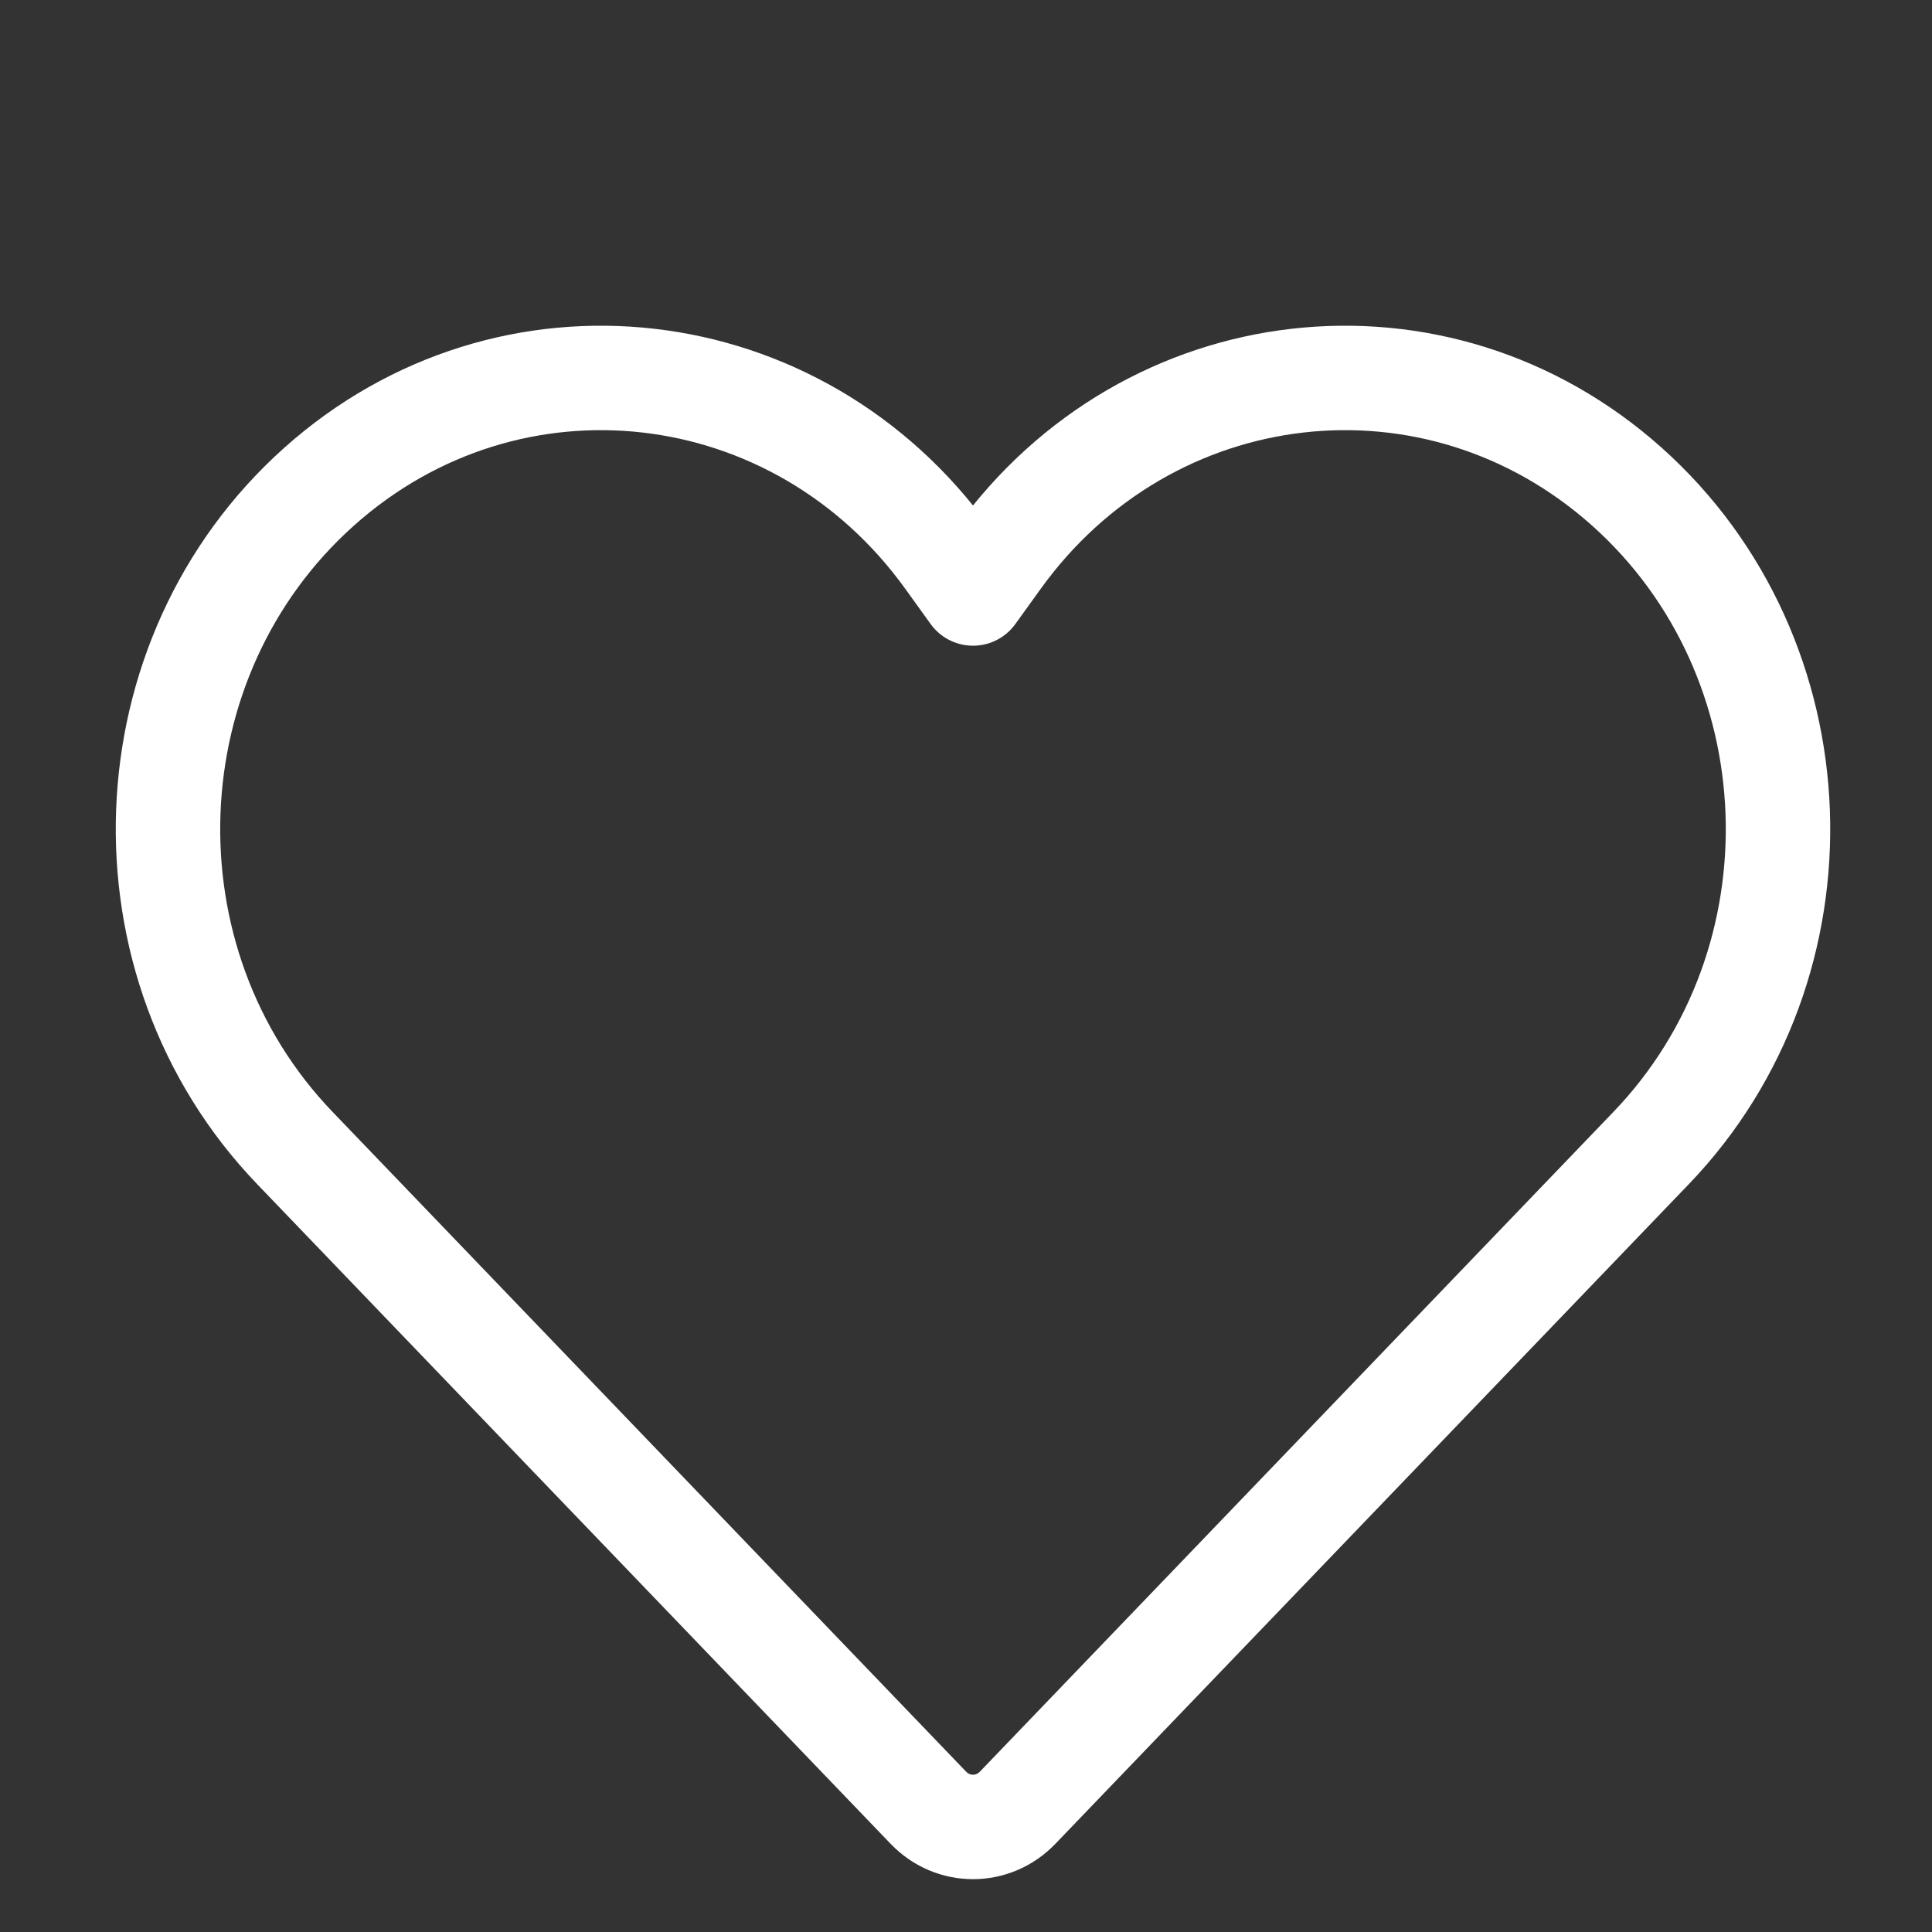 <svg width="37" height="37" viewBox="0 0 37 37" fill="none" xmlns="http://www.w3.org/2000/svg">
<rect x="0" y="0" width="37" height="37" fill="#333333" stroke="none"/>
<path d="M17.779 34.62L5.647 21.986C2.23 18.428 2.445 12.593 6.114 9.318C9.754 6.069 15.274 6.7 18.15 10.694L18.634 11.366L19.118 10.694C21.994 6.7 27.513 6.069 31.154 9.318C34.823 12.593 35.038 18.428 31.621 21.986L19.489 34.62C19.017 35.111 18.251 35.111 17.779 34.62Z" stroke="white" stroke-width="2" stroke-linecap="round" stroke-linejoin="round"/>
</svg>
